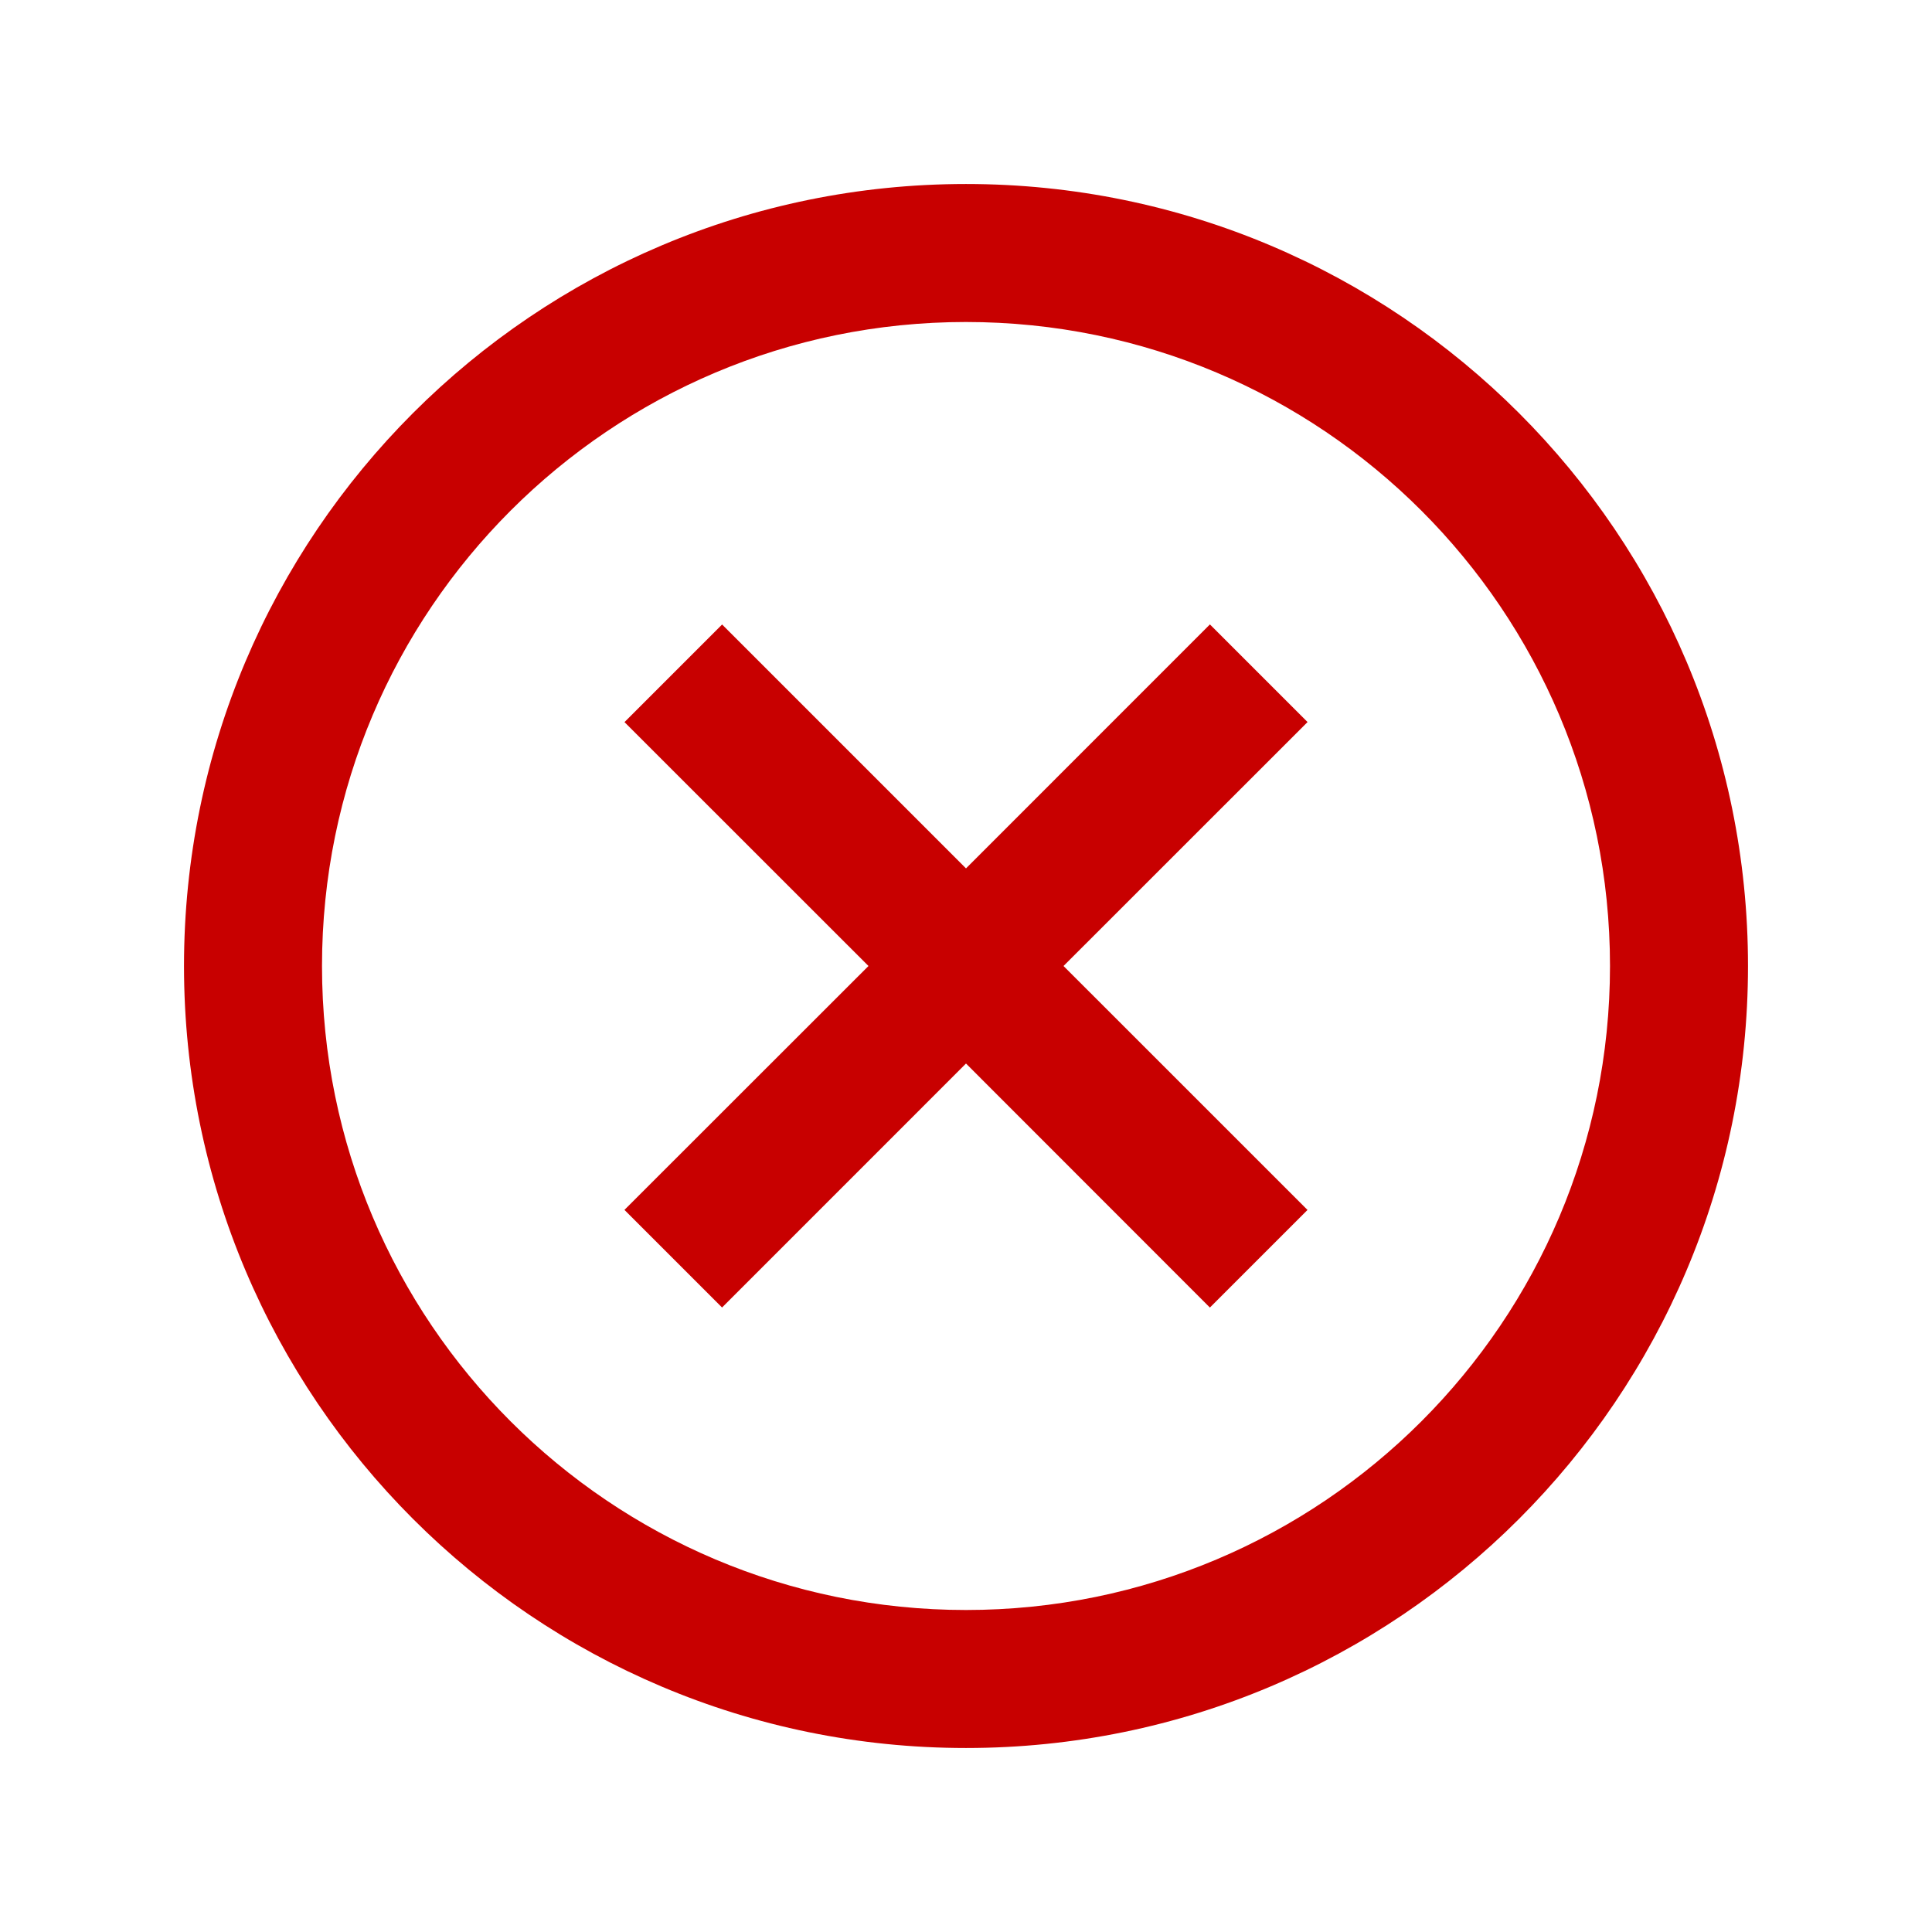 <?xml version="1.0" standalone="no"?><!DOCTYPE svg PUBLIC "-//W3C//DTD SVG 1.1//EN" "http://www.w3.org/Graphics/SVG/1.1/DTD/svg11.dtd"><svg t="1690256833721" class="icon" viewBox="0 0 1024 1024" version="1.1" xmlns="http://www.w3.org/2000/svg" p-id="17256" xmlns:xlink="http://www.w3.org/1999/xlink" width="48" height="48"><path d="M512 97.524c228.913 0 414.476 185.563 414.476 414.476s-185.563 414.476-414.476 414.476S97.524 740.913 97.524 512 283.087 97.524 512 97.524z m0 73.143C323.486 170.667 170.667 323.486 170.667 512s152.82 341.333 341.333 341.333 341.333-152.82 341.333-341.333S700.514 170.667 512 170.667z m129.292 160.305l51.736 51.736L563.688 512l129.317 129.292-51.736 51.736L512 563.688l-129.292 129.317-51.736-51.736L460.312 512l-129.317-129.268 51.736-51.736L512 460.264l129.268-129.292z" p-id="17257" fill="#c80000"></path></svg>